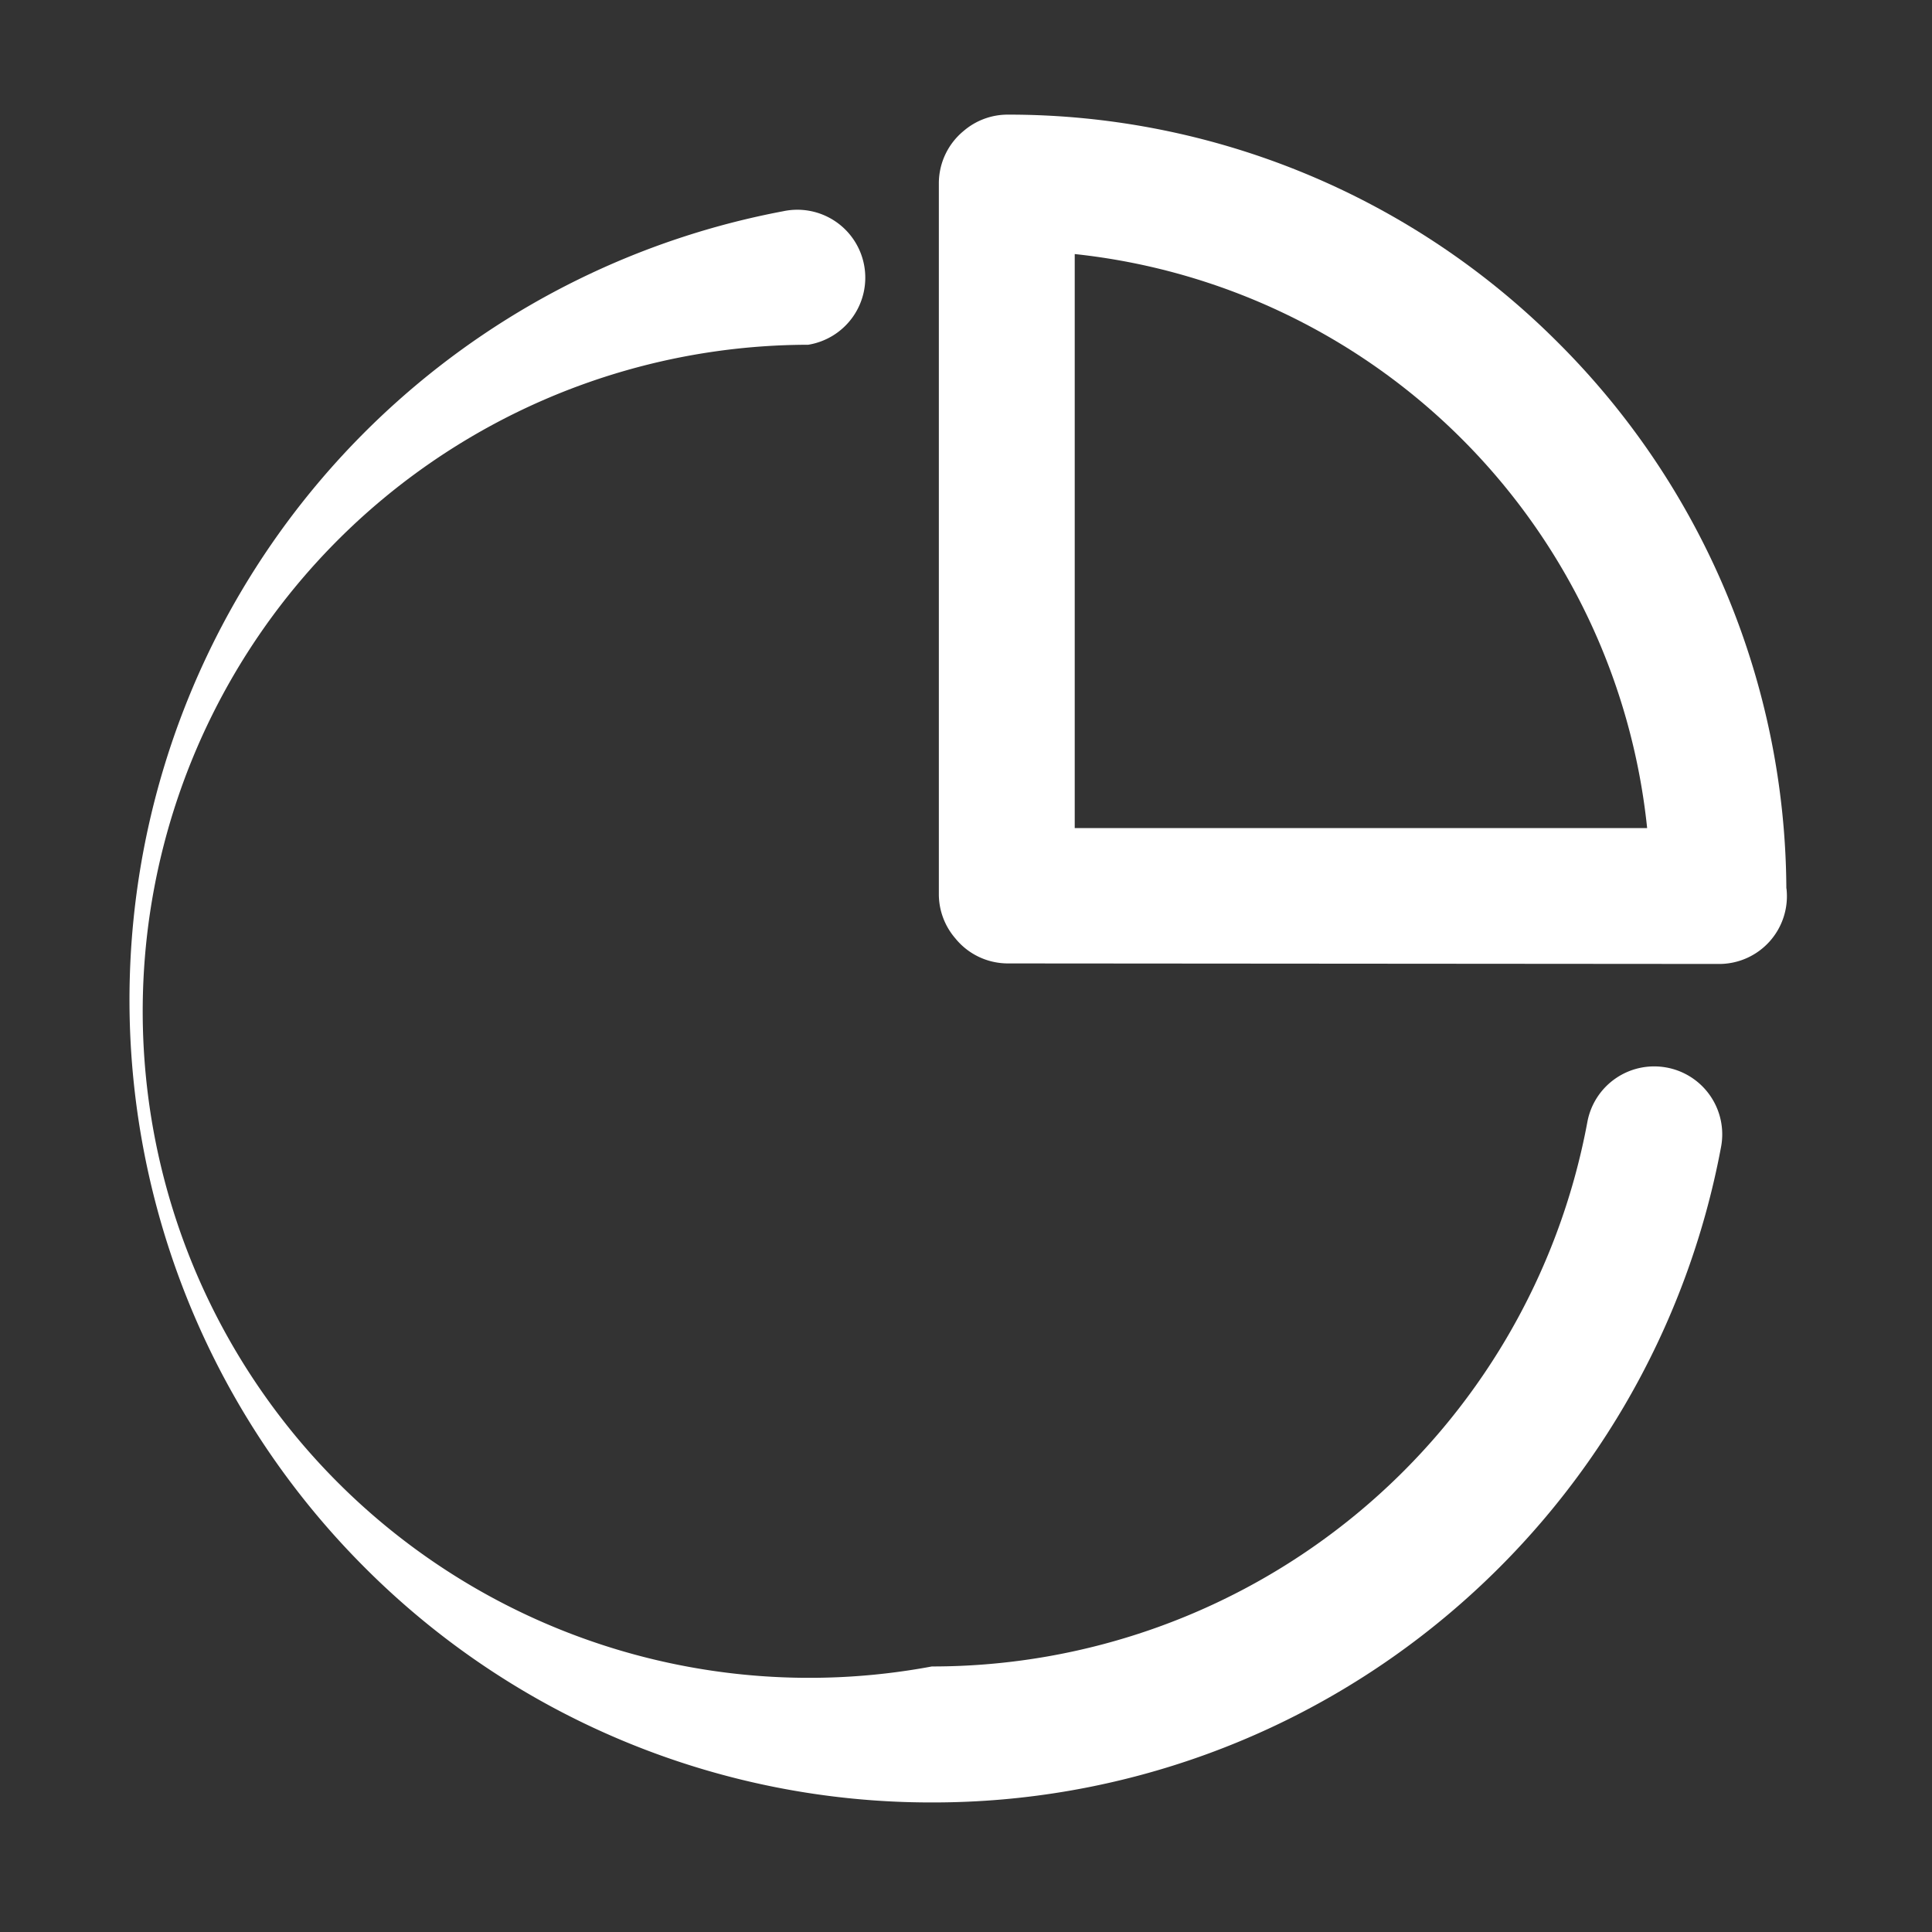 <?xml version="1.0" standalone="no"?><!DOCTYPE svg PUBLIC "-//W3C//DTD SVG 1.1//EN" "http://www.w3.org/Graphics/SVG/1.1/DTD/svg11.dtd"><svg t="1624114616900" class="icon" viewBox="0 0 1024 1024" version="1.1" xmlns="http://www.w3.org/2000/svg" p-id="6368" xmlns:xlink="http://www.w3.org/1999/xlink" width="200" height="200"><rect x="0" y="0" width="1024" height="1024" fill="#333333" stroke="none"/><defs><style type="text/css"></style></defs><path d="M946.802 470.926a411.307 411.307 0 0 0-120.889-289.223 411.307 411.307 0 0 0-291.84-120.946 35.84 35.84 0 0 0-23.324 8.647 35.954 35.954 0 0 0-13.141 27.819V473.884a35.84 35.84 0 0 0 8.761 23.495c6.827 8.42 17.067 13.255 27.876 13.255l376.775 0.284a35.897 35.897 0 0 0 35.84-40.05z m-73.785-32.028h-303.388V134.656a341.333 341.333 0 0 1 303.388 304.242z" p-id="6369" fill="#ffffff"></path><path d="M883.314 565.817a36.011 36.011 0 0 0-41.984 28.9 353.109 353.109 0 0 1-347.42 288.54A353.28 353.28 0 1 1 428.373 182.727a36.011 36.011 0 1 0-13.255-70.77 425.358 425.358 0 0 0-221.867 718.791 423.879 423.879 0 0 0 300.715 124.587 423.822 423.822 0 0 0 273.579-99.612 426.098 426.098 0 0 0 144.668-247.922 36.011 36.011 0 0 0-28.843-41.984z" p-id="6370" fill="#ffffff"></path></svg>
